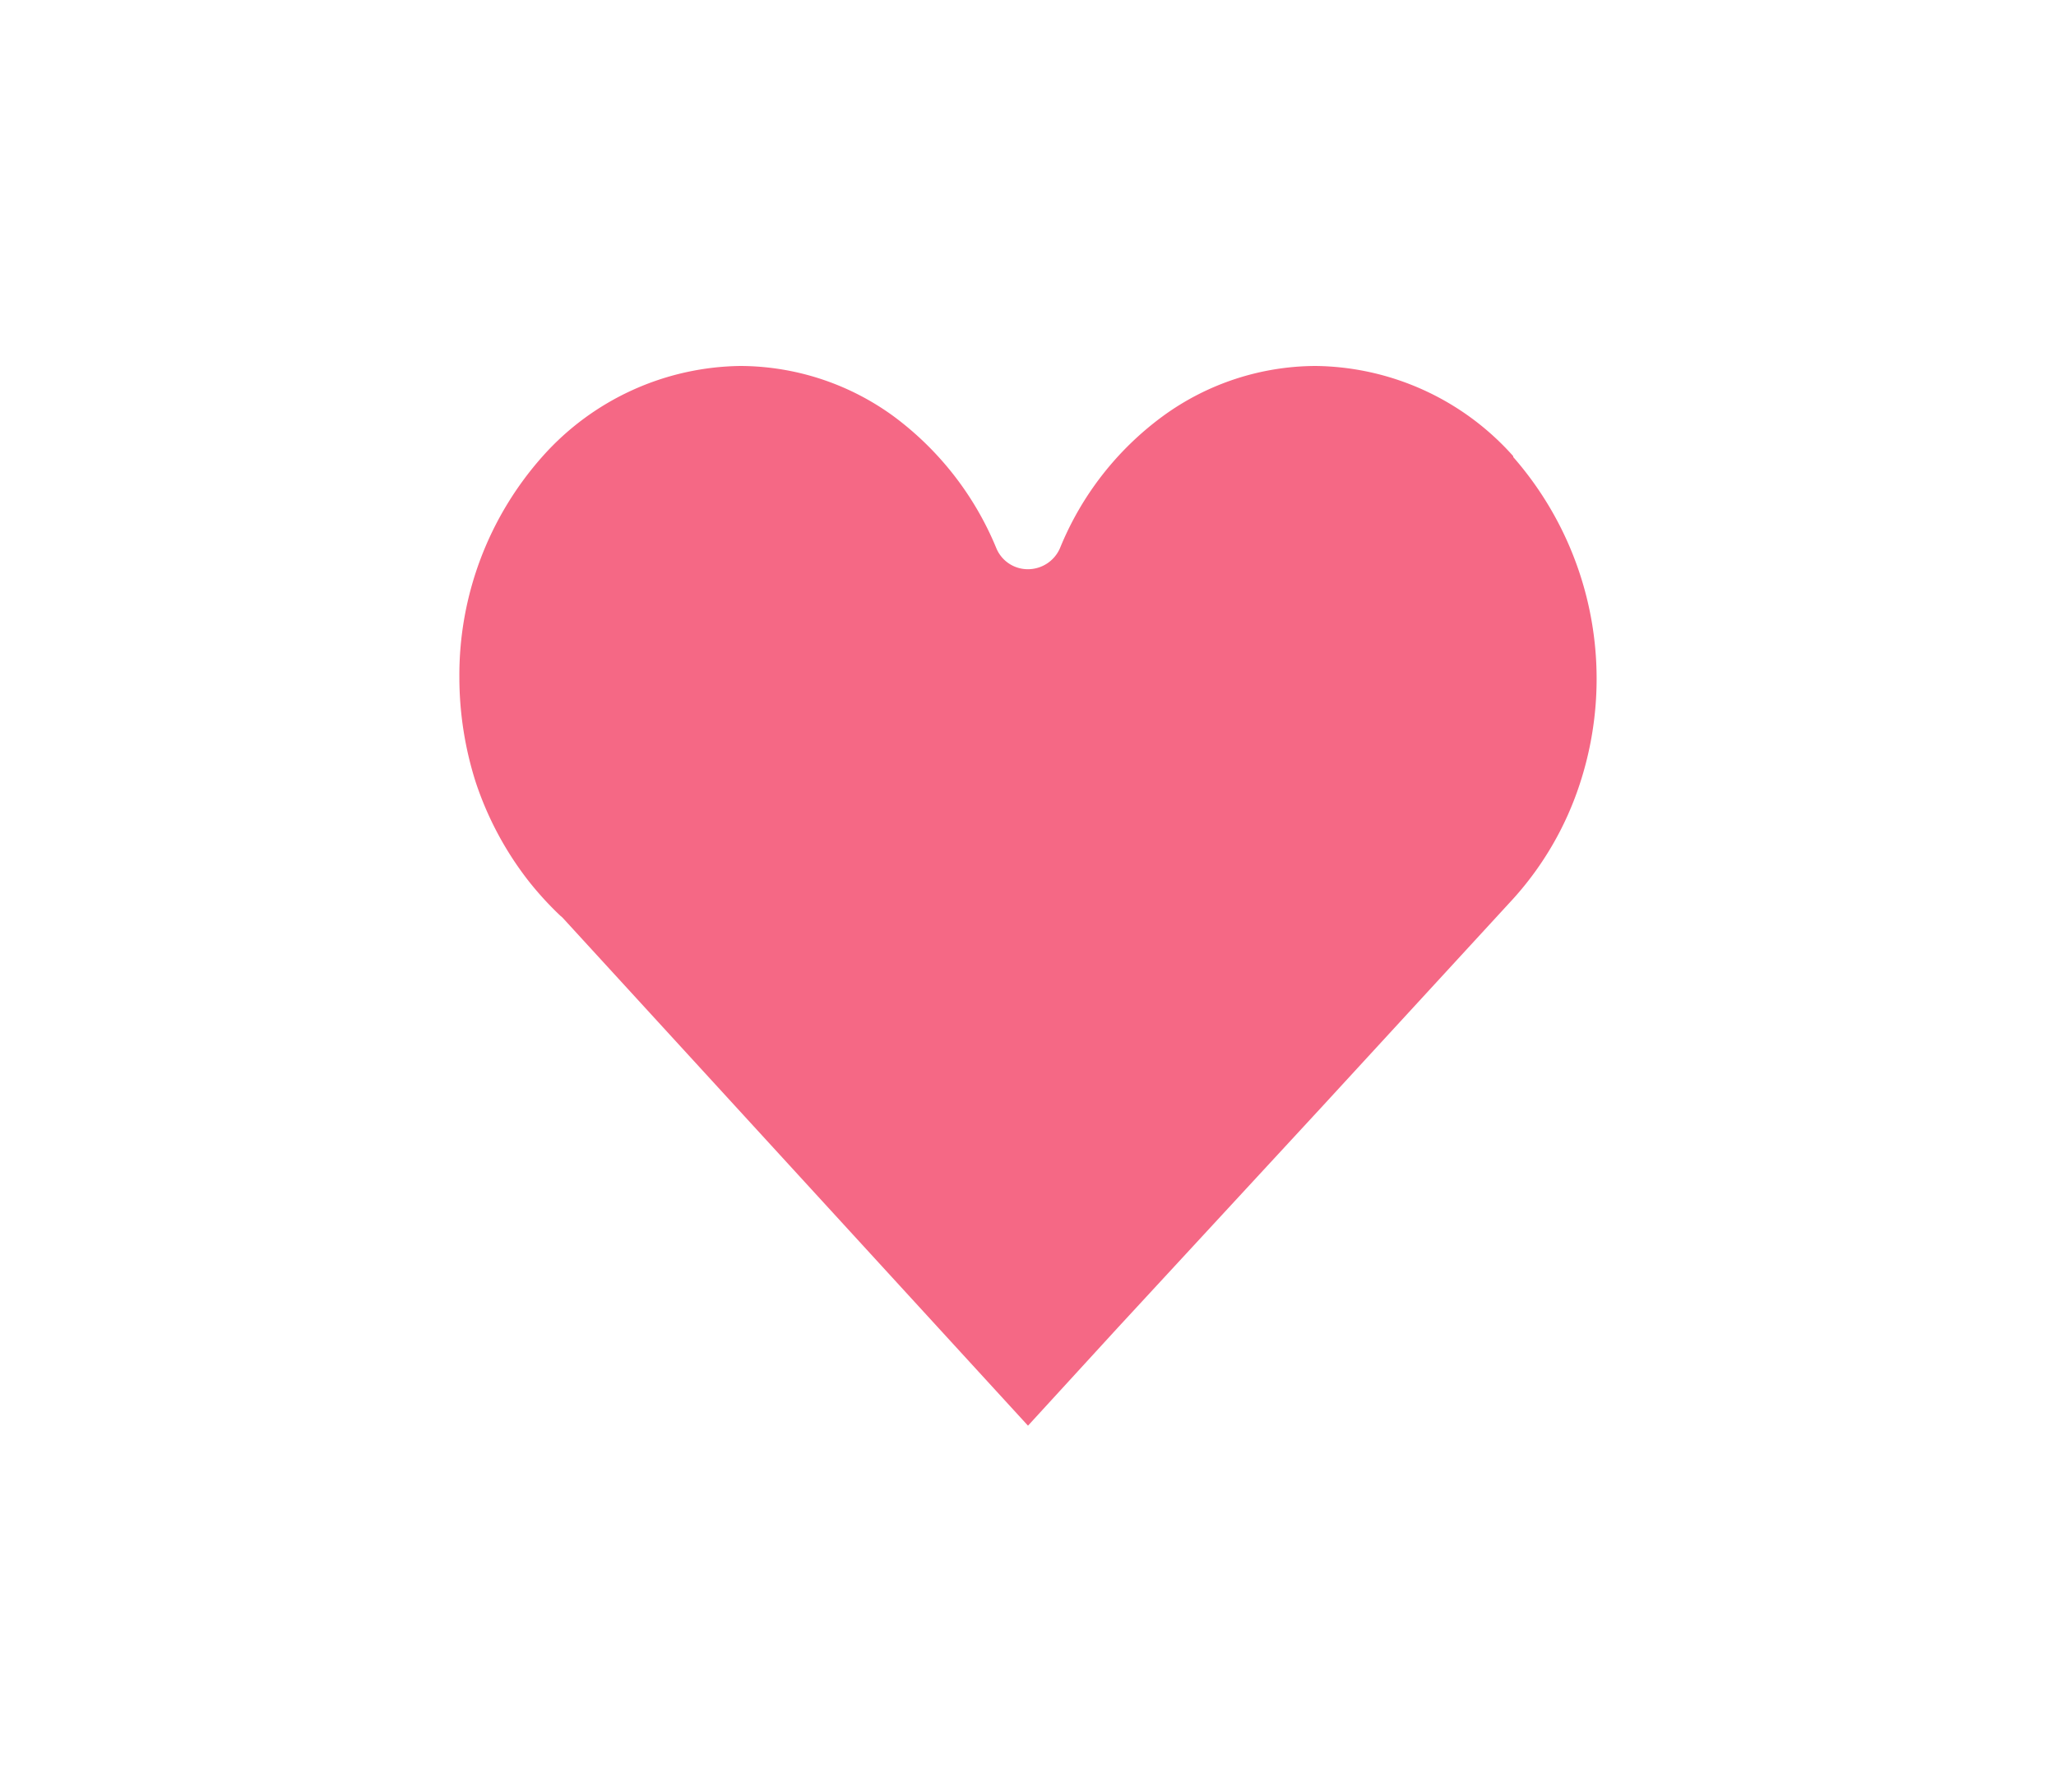 <svg id="레이어_1" data-name="레이어 1" xmlns="http://www.w3.org/2000/svg" viewBox="0 0 70 61"><defs><style>.cls-1{fill:#f56885;}</style></defs><path class="cls-1" d="M51.52,15.53a9.14,9.14,0,0,0-6.73-3.07,8.87,8.87,0,0,0-5.2,1.71,10.46,10.46,0,0,0-3.5,4.49,1.19,1.19,0,0,1-1.09.72,1.16,1.16,0,0,1-1.08-.72,10.61,10.61,0,0,0-3.5-4.49,8.9,8.9,0,0,0-5.21-1.71,9.17,9.17,0,0,0-6.73,3.07,11.2,11.2,0,0,0-2.84,7.53,11.78,11.78,0,0,0,.55,3.55A11.18,11.18,0,0,0,18,30h0a11.12,11.12,0,0,0,1.08,1.18l.07.06L35,48.54l3.06-3.34h0L45,37.69h0l6.52-7.09a0,0,0,0,0,0,0,10.85,10.85,0,0,0,2.26-3.89h0a11.46,11.46,0,0,0-2.26-11.15Z"/></svg>